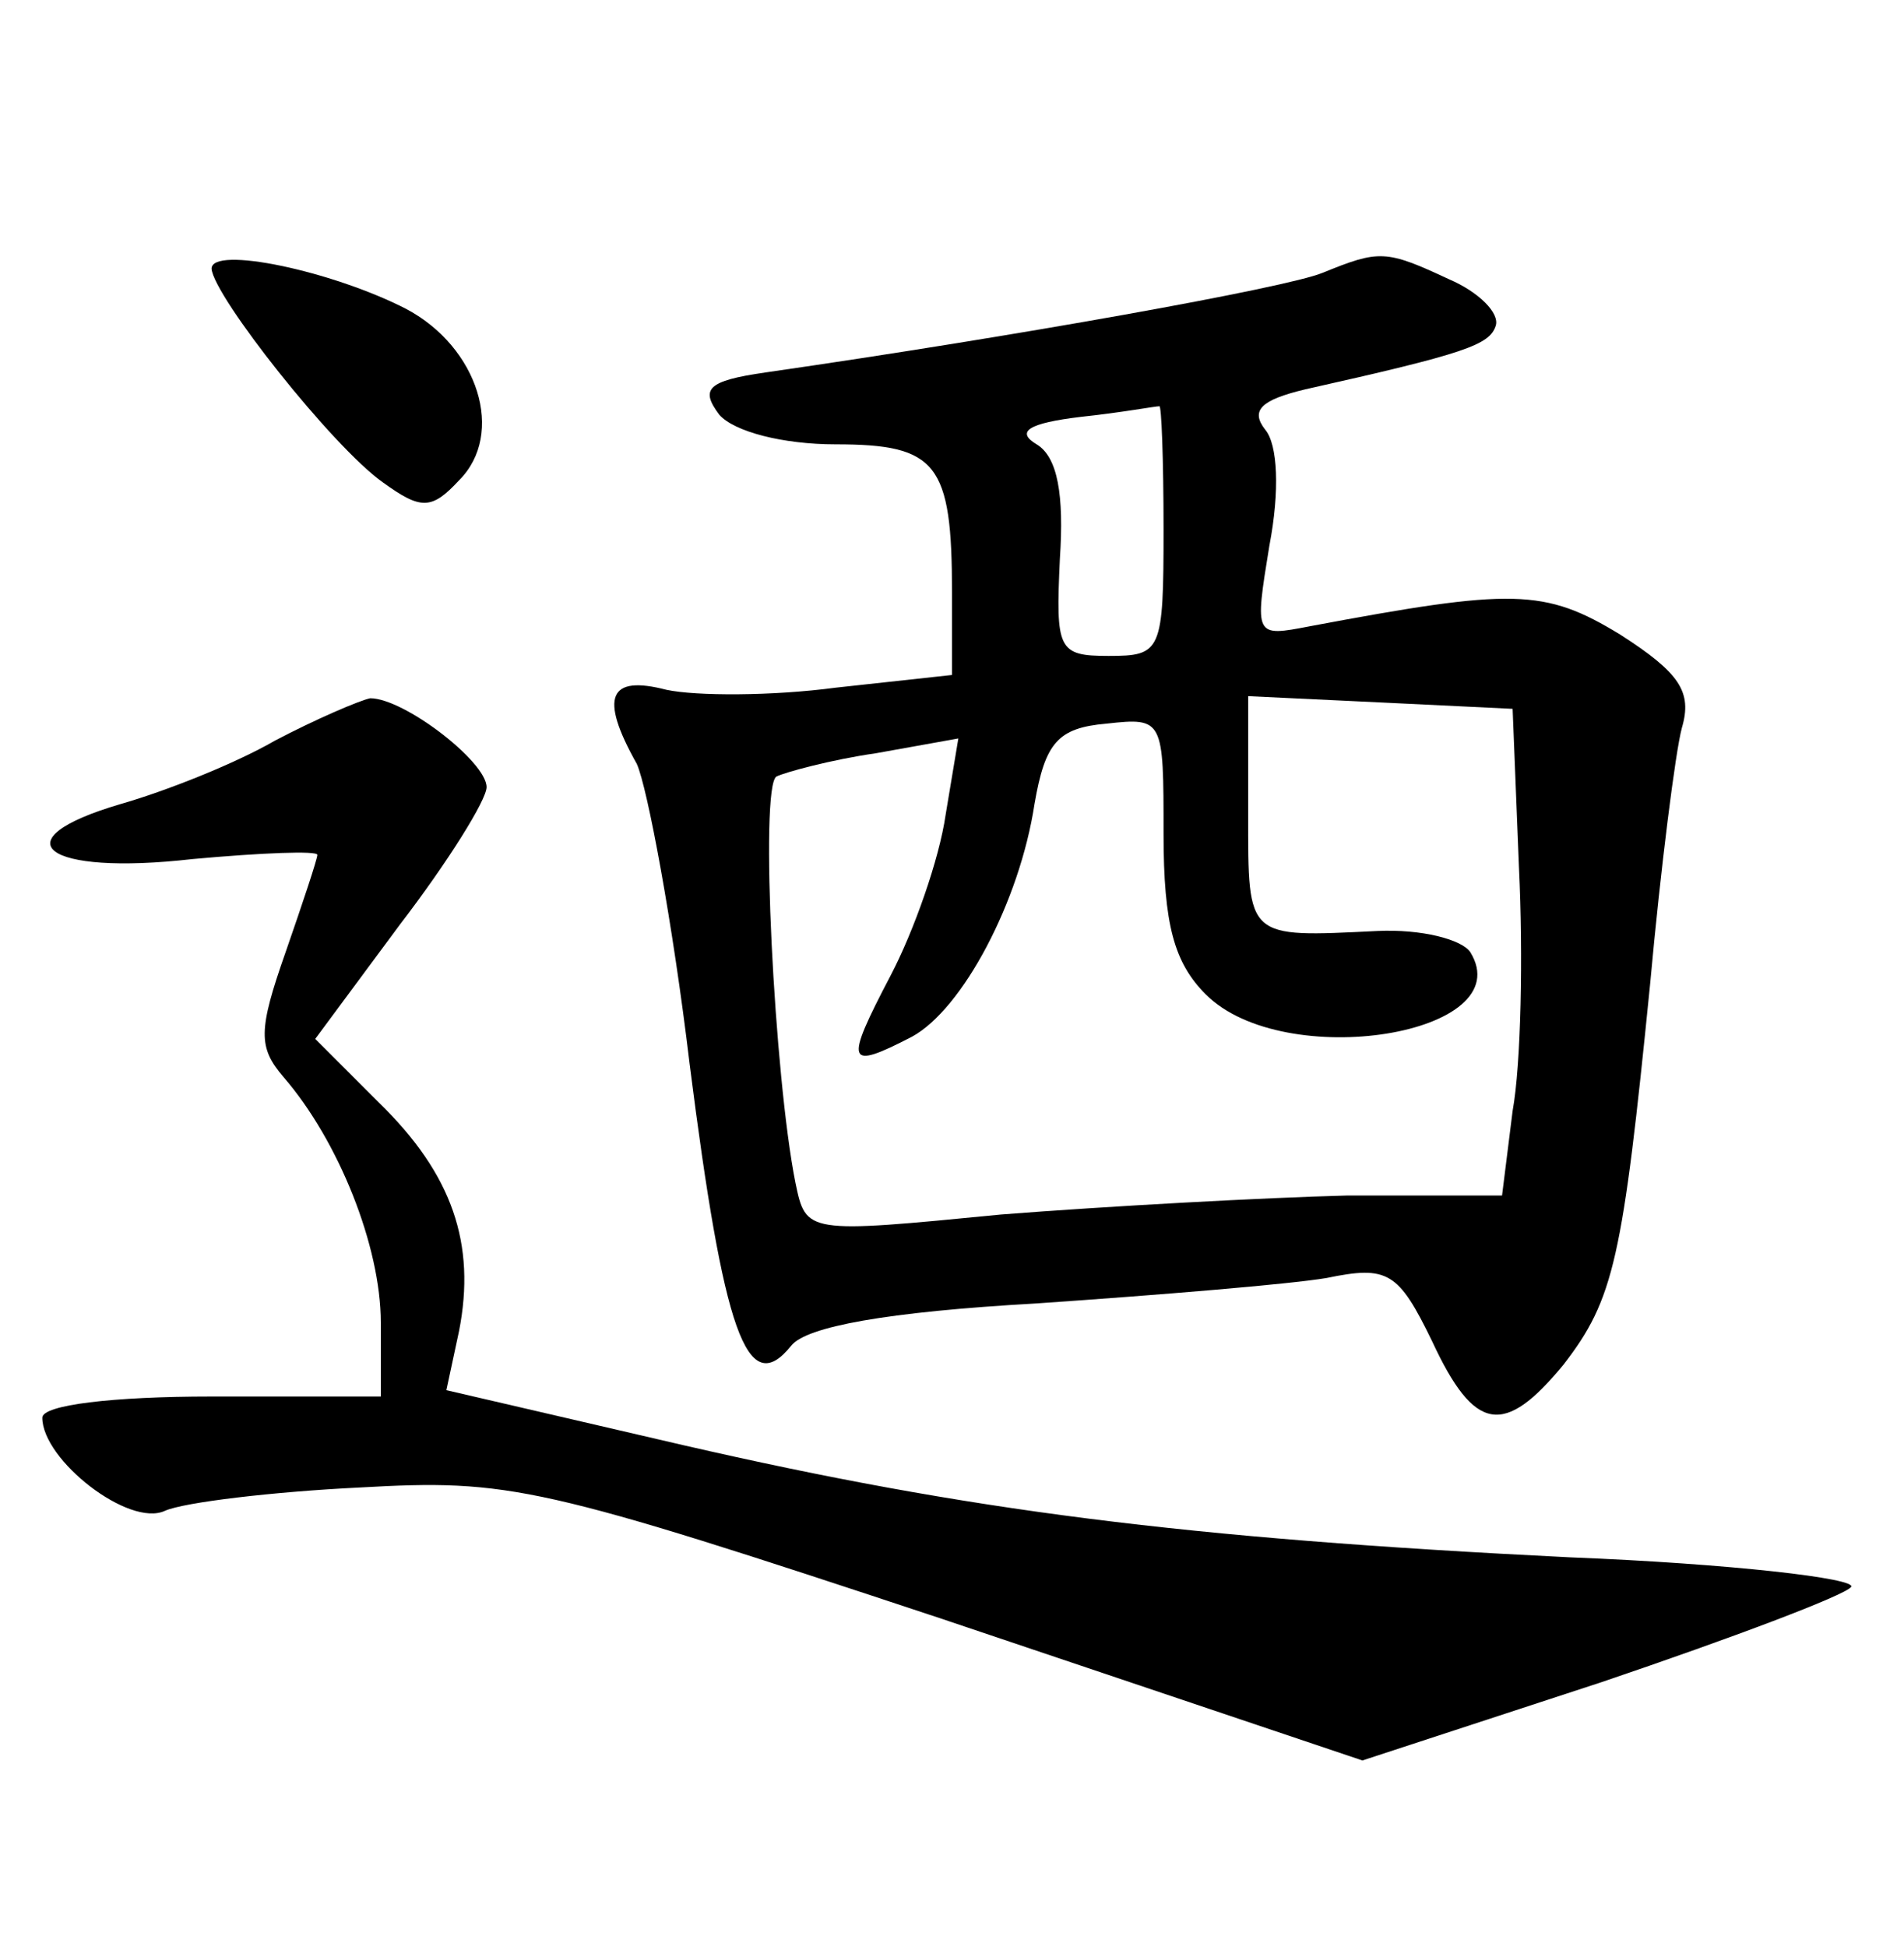 <?xml version="1.0" standalone="no"?>
<!DOCTYPE svg PUBLIC "-//W3C//DTD SVG 20010904//EN"
 "http://www.w3.org/TR/2001/REC-SVG-20010904/DTD/svg10.dtd">
<svg version="1.0" xmlns="http://www.w3.org/2000/svg"
 width="90pt" height="92pt" viewBox="0 0 90 92"
 preserveAspectRatio="xMidYMid meet">
<g transform="translate(0,92) scale(0.1,-0.1)"
fill="#000000" stroke="none">
<path d="M100 793 c1 -13 57 -84 81 -101 18 -13 23 -13 36 1 22 22 9 63 -25
81 -35 18 -92 30 -92 19z"/>
<path d="M625 791 c-17 -7 -145 -30 -263 -47 -28 -4 -31 -8 -22 -20 7 -8 30
-14 55 -14 48 0 55 -9 55 -70 l0 -39 -55 -6 c-30 -4 -66 -4 -80 -1 -27 7 -32
-3 -14 -35 5 -11 17 -75 25 -142 16 -126 27 -159 48 -133 7 9 45 16 116 20 58
4 119 9 137 12 29 6 34 3 50 -30 20 -43 34 -45 62 -11 24 31 28 50 41 180 5
55 12 110 15 121 5 17 -1 26 -29 44 -36 22 -51 22 -147 4 -26 -5 -26 -5 -19
38 5 26 4 48 -2 55 -7 9 -2 14 19 19 76 17 87 21 90 30 2 6 -8 16 -22 22 -30
14 -33 14 -60 3z m-75 -121 c0 -58 -1 -60 -26 -60 -24 0 -25 3 -23 46 2 30 -1
48 -11 54 -10 6 -4 10 21 13 19 2 35 5 37 5 1 1 2 -25 2 -58z m168 -160 c2
-41 1 -93 -3 -115 l-5 -40 -73 0 c-39 -1 -113 -5 -164 -9 -92 -9 -92 -9 -97
15 -10 50 -17 187 -9 192 4 2 26 8 47 11 l39 7 -6 -36 c-3 -21 -15 -55 -26
-76 -22 -42 -21 -45 10 -29 24 13 51 64 58 110 5 29 11 36 34 38 27 3 27 2 27
-52 0 -43 5 -61 20 -76 37 -37 149 -19 125 20 -4 6 -23 11 -44 10 -62 -3 -61
-4 -61 55 l0 56 63 -3 62 -3 3 -75z"/>
<path d="M130 570 c-19 -11 -52 -24 -73 -30 -58 -17 -36 -34 34 -26 33 3 59 4
59 2 0 -2 -7 -23 -15 -46 -13 -37 -13 -45 -1 -59 26 -30 46 -80 46 -116 l0
-35 -80 0 c-47 0 -80 -4 -80 -10 0 -20 41 -52 58 -44 9 4 51 9 92 11 71 4 85
1 275 -62 l199 -67 113 37 c62 21 115 41 118 45 3 4 -57 11 -133 14 -182 9
-284 22 -419 53 l-112 26 6 28 c8 41 -3 74 -38 108 l-30 30 40 54 c23 30 41
59 41 65 0 12 -39 42 -55 42 -5 -1 -26 -10 -45 -20z"/>
</g>
</svg>

